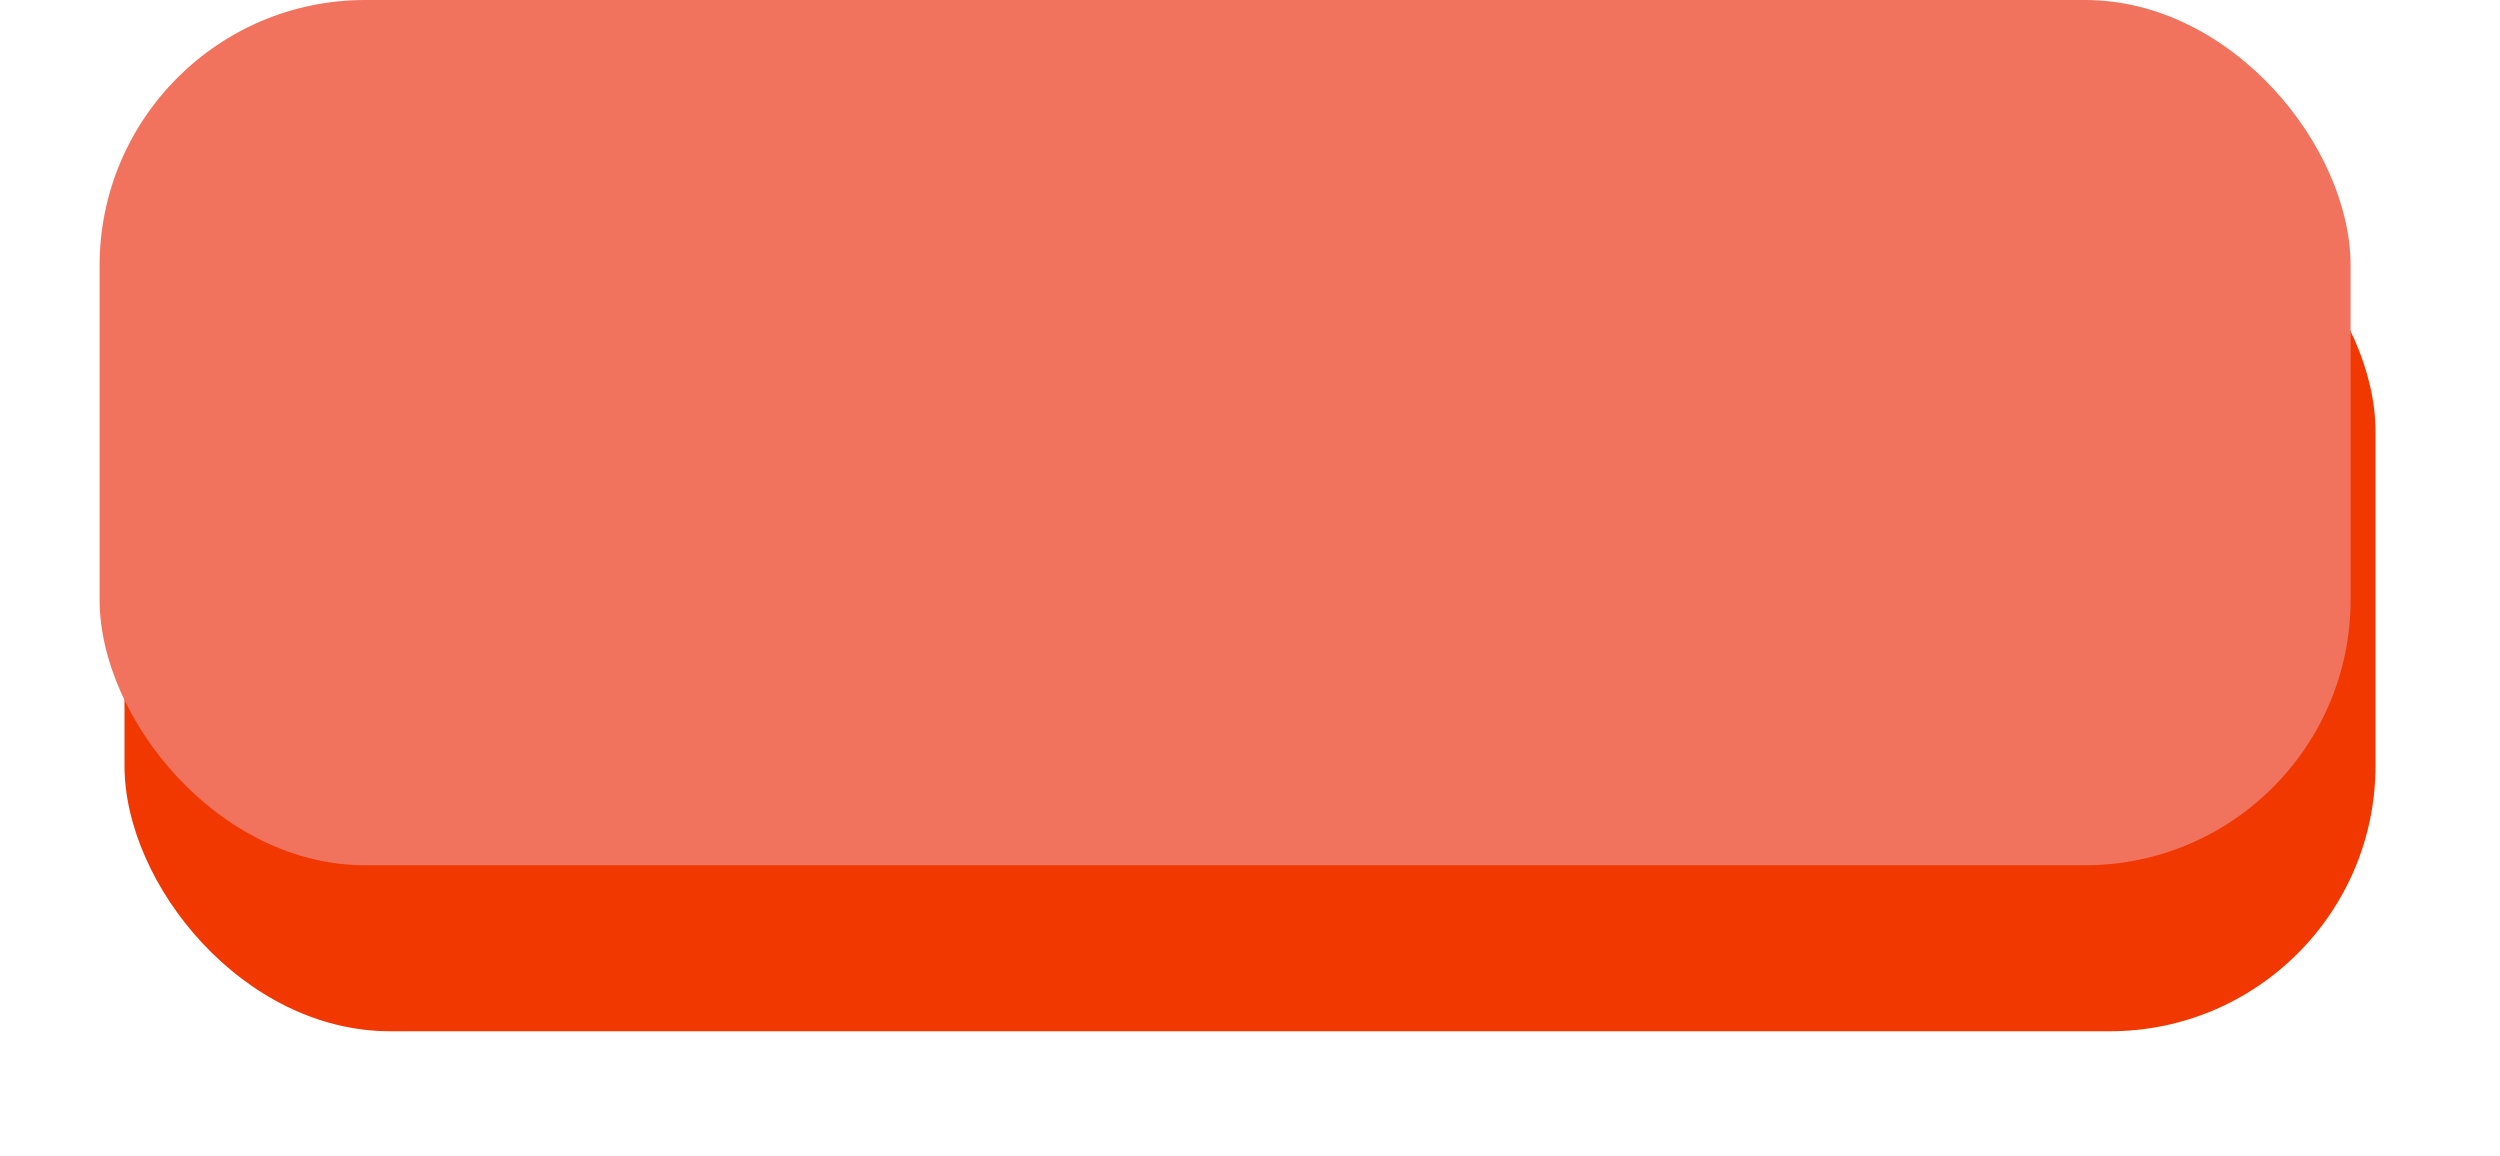<svg xmlns="http://www.w3.org/2000/svg" xmlns:xlink="http://www.w3.org/1999/xlink" width="301.214" height="139.25" viewBox="0 0 301.214 139.25"><defs><style>.a{fill:#f03800;}.b{fill:#f1735e;}.c{filter:url(#a);}</style><filter id="a" x="0" y="5" width="301.214" height="134.25" filterUnits="userSpaceOnUse"><feOffset dx="3" dy="3" input="SourceAlpha"/><feGaussianBlur stdDeviation="5" result="b"/><feFlood flood-opacity="0.161"/><feComposite operator="in" in2="b"/><feComposite in="SourceGraphic"/></filter></defs><g transform="translate(-497 -510)"><g class="c" transform="matrix(1, 0, 0, 1, 497, 510)"><rect class="a" width="271.214" height="104.25" rx="32" transform="translate(12 17)"/></g><rect class="b" width="271.214" height="104.25" rx="32" transform="translate(509 510)"/></g></svg>